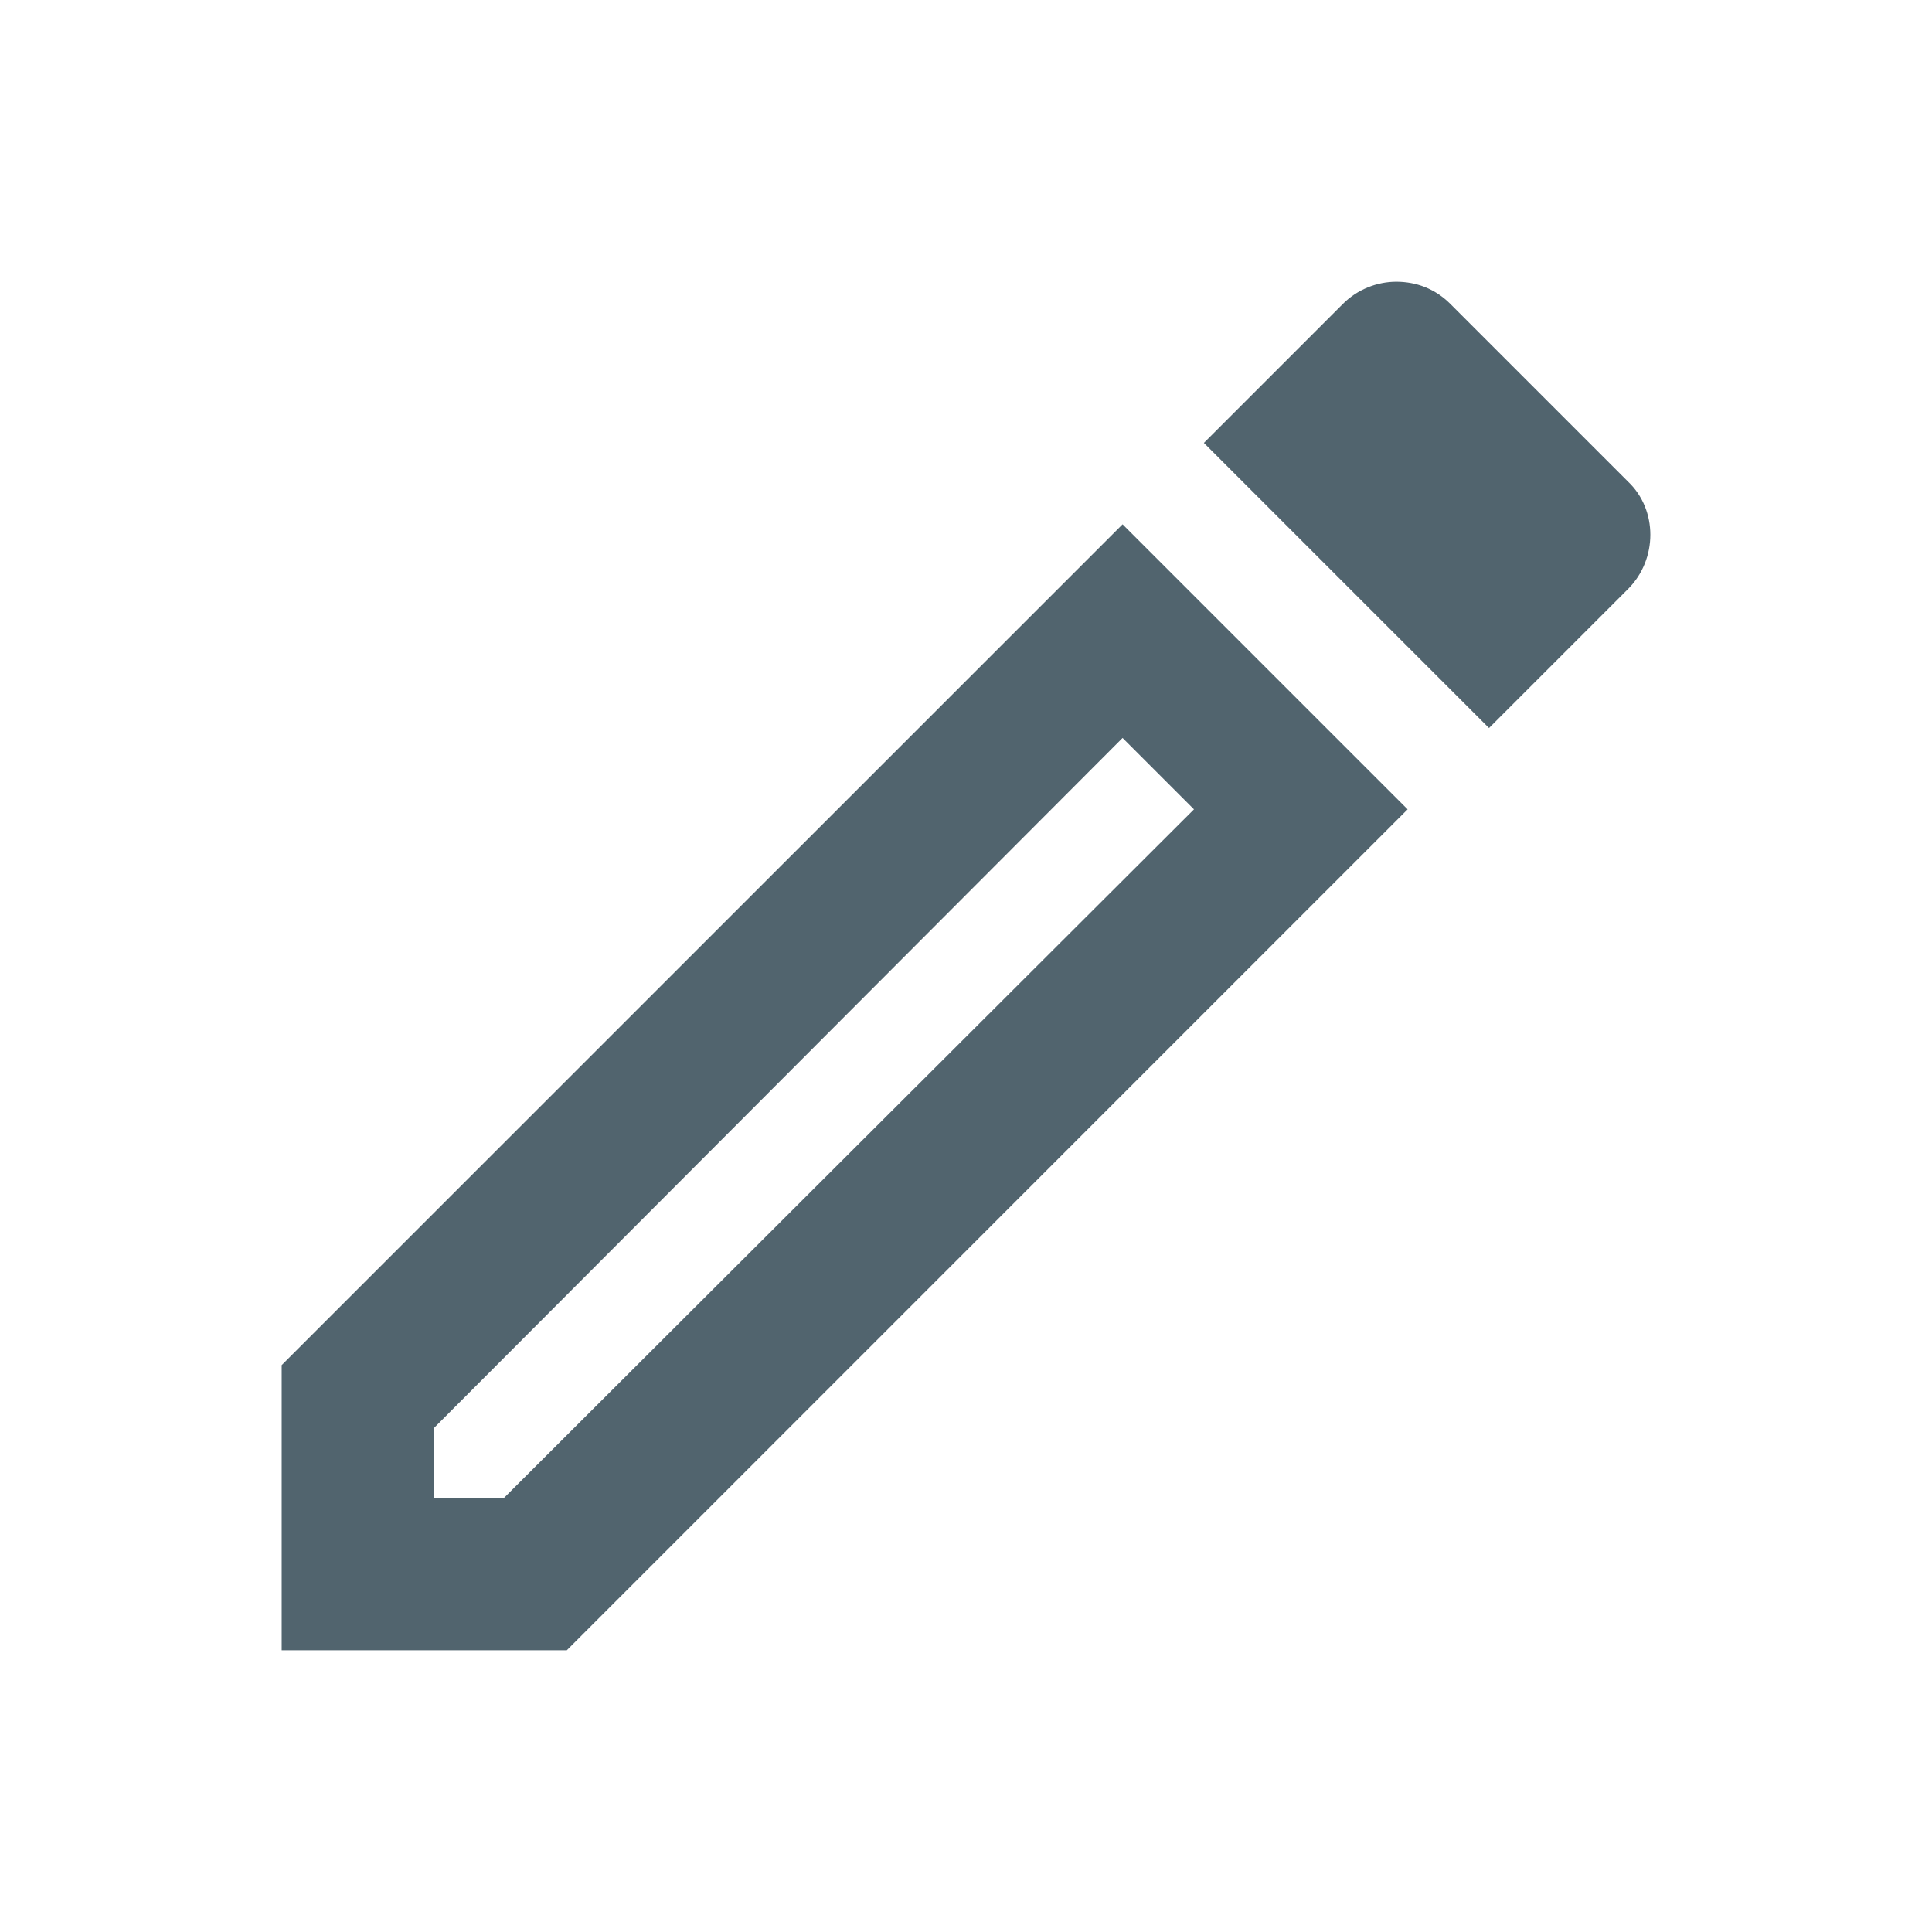 <svg width="24" height="24" viewBox="0 0 24 24" fill="none" xmlns="http://www.w3.org/2000/svg">
<g id="Frame 1">
<path id="Vector" d="M13.945 9.167L14.832 10.054L6.257 18.611H5.388V17.742L13.945 9.167ZM17.345 3.5C17.108 3.5 16.863 3.594 16.683 3.774L14.955 5.502L18.497 9.044L20.225 7.316C20.593 6.947 20.593 6.333 20.225 5.984L18.015 3.774C17.826 3.585 17.59 3.5 17.345 3.5ZM13.945 6.513L3.499 16.958V20.5H7.041L17.486 10.054L13.945 6.513Z" fill="#51646E"/>
</g>
</svg>
